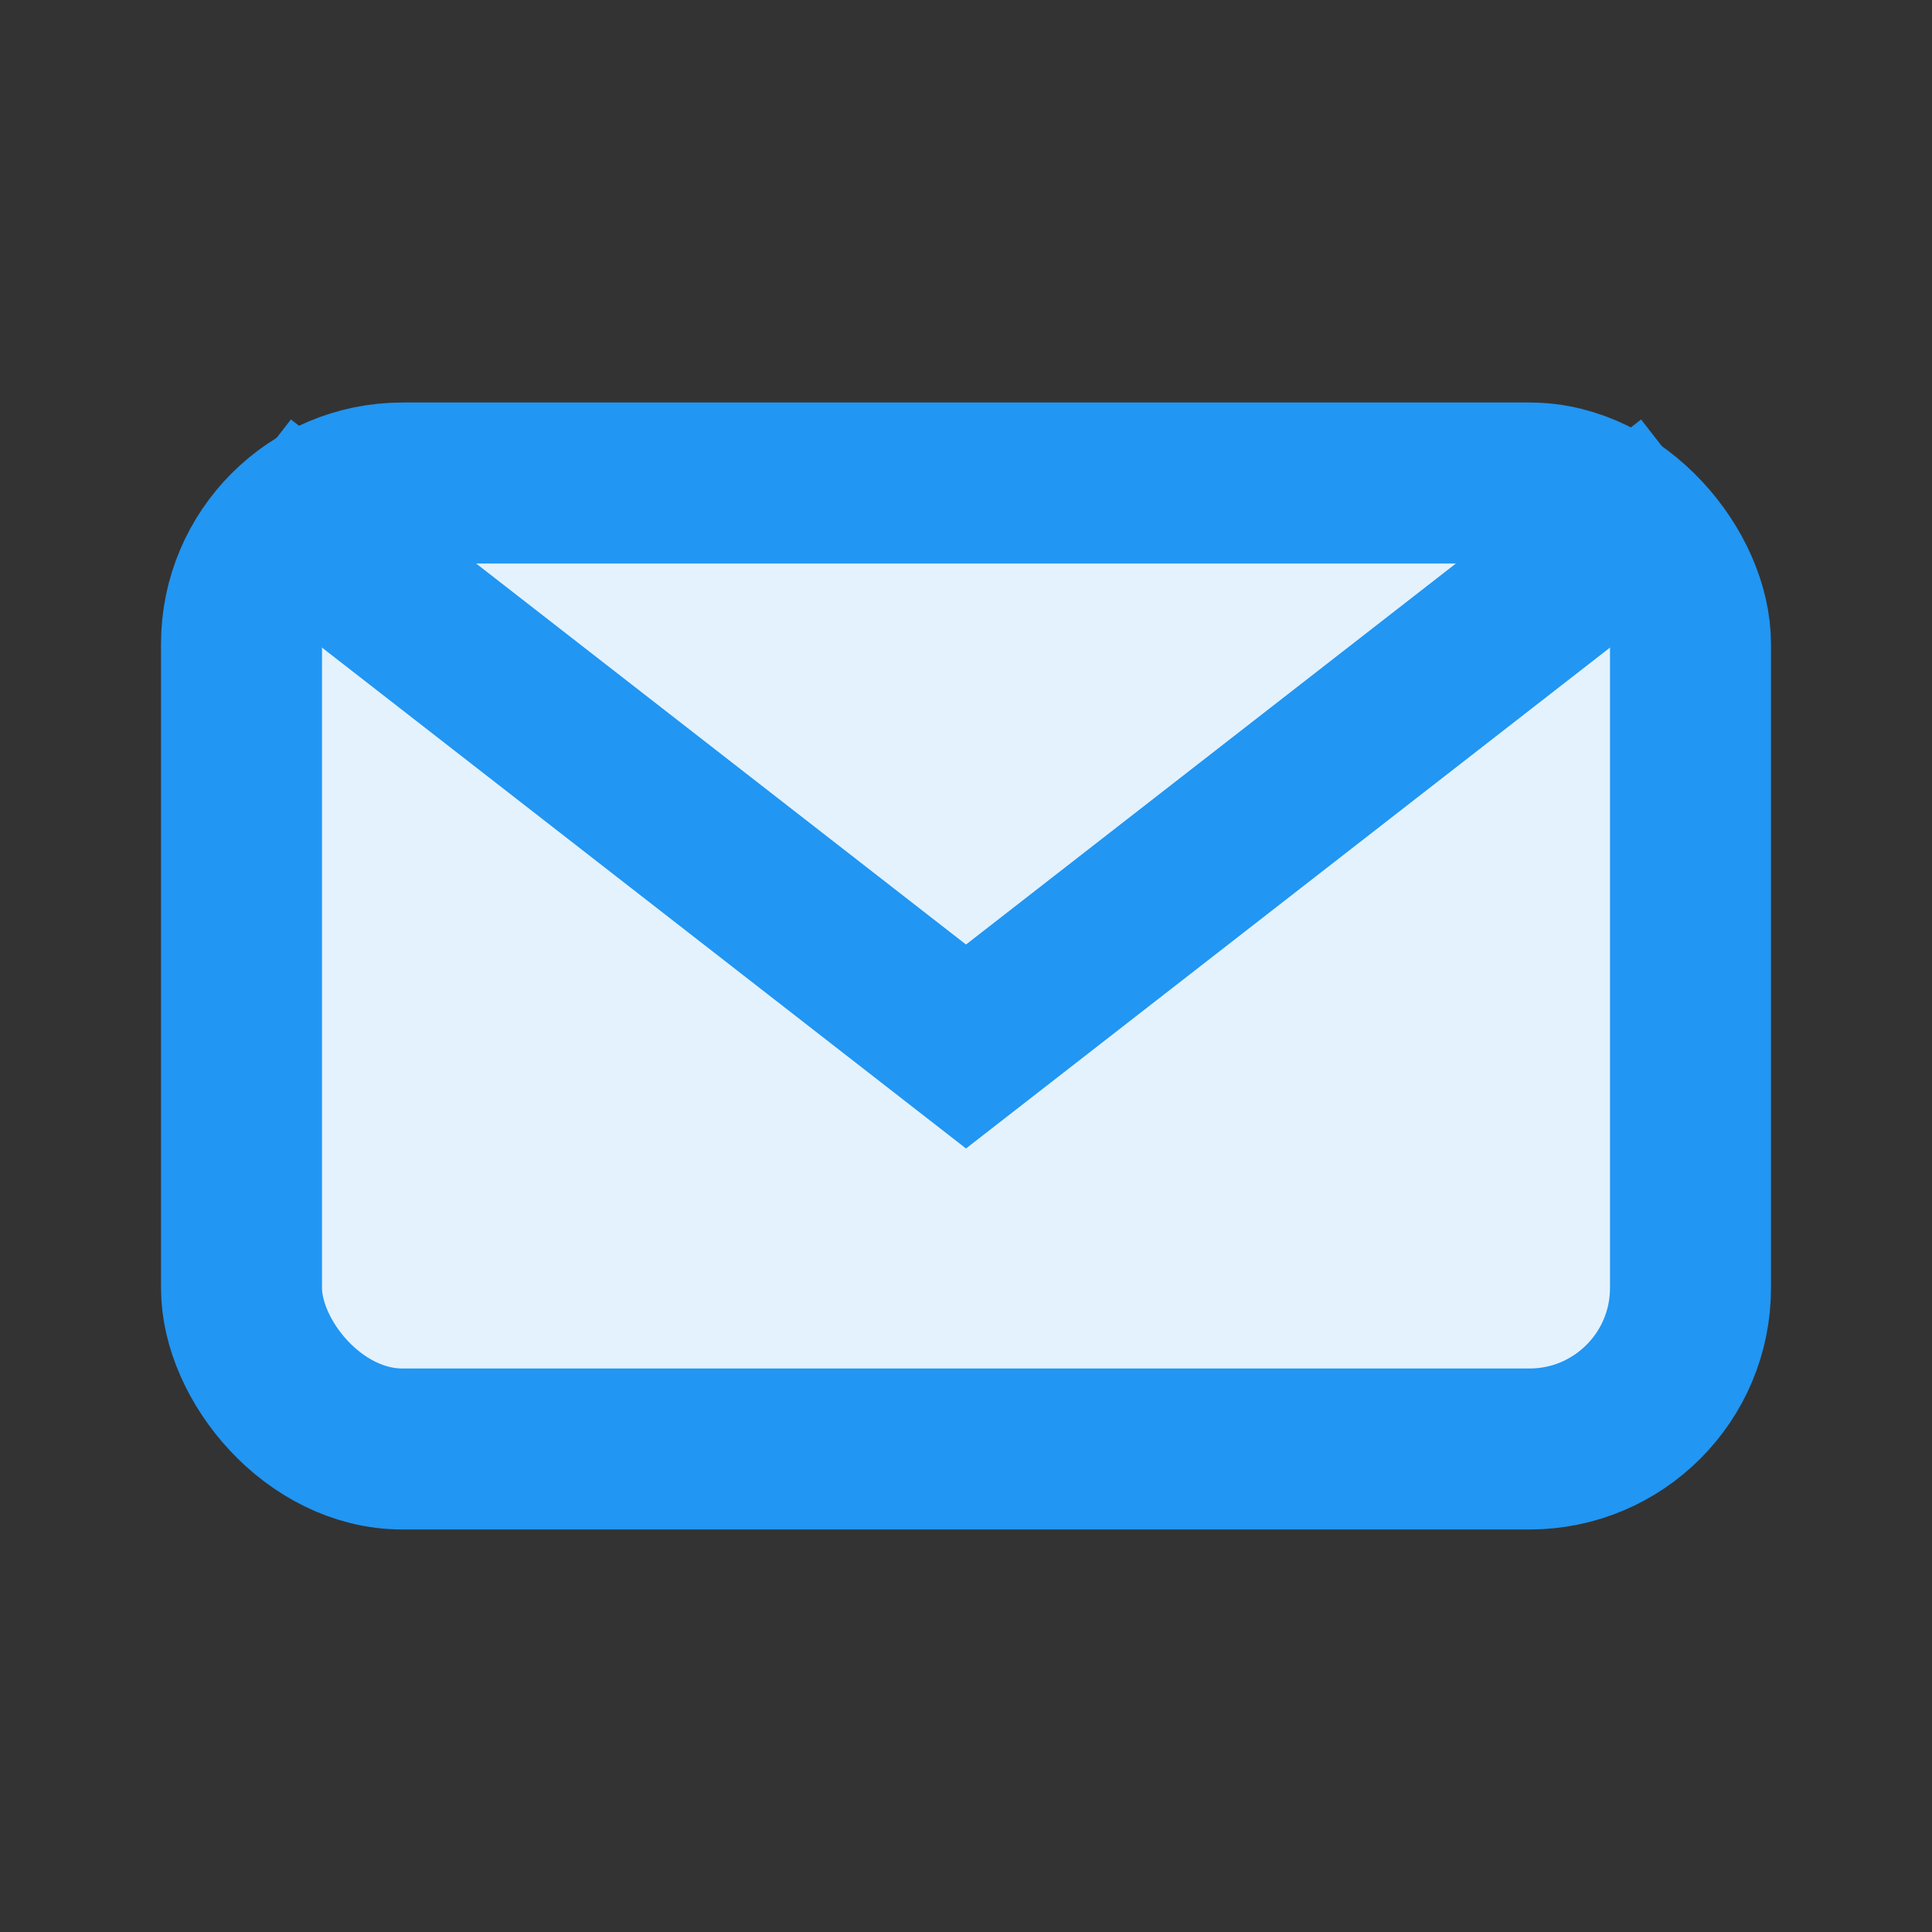 <svg width="24" height="24" viewBox="0 0 24 24" fill="none" xmlns="http://www.w3.org/2000/svg">
  <rect x="0" y="0" width="24" height="24" fill="#333333" stroke="none"/>
  <rect x="3" y="6" width="18" height="12" rx="2" stroke="#2196f3" stroke-width="2" fill="#e3f2fd"/>
  <path d="M3 6l9 7 9-7" stroke="#2196f3" stroke-width="2" fill="none"/>
</svg> 
